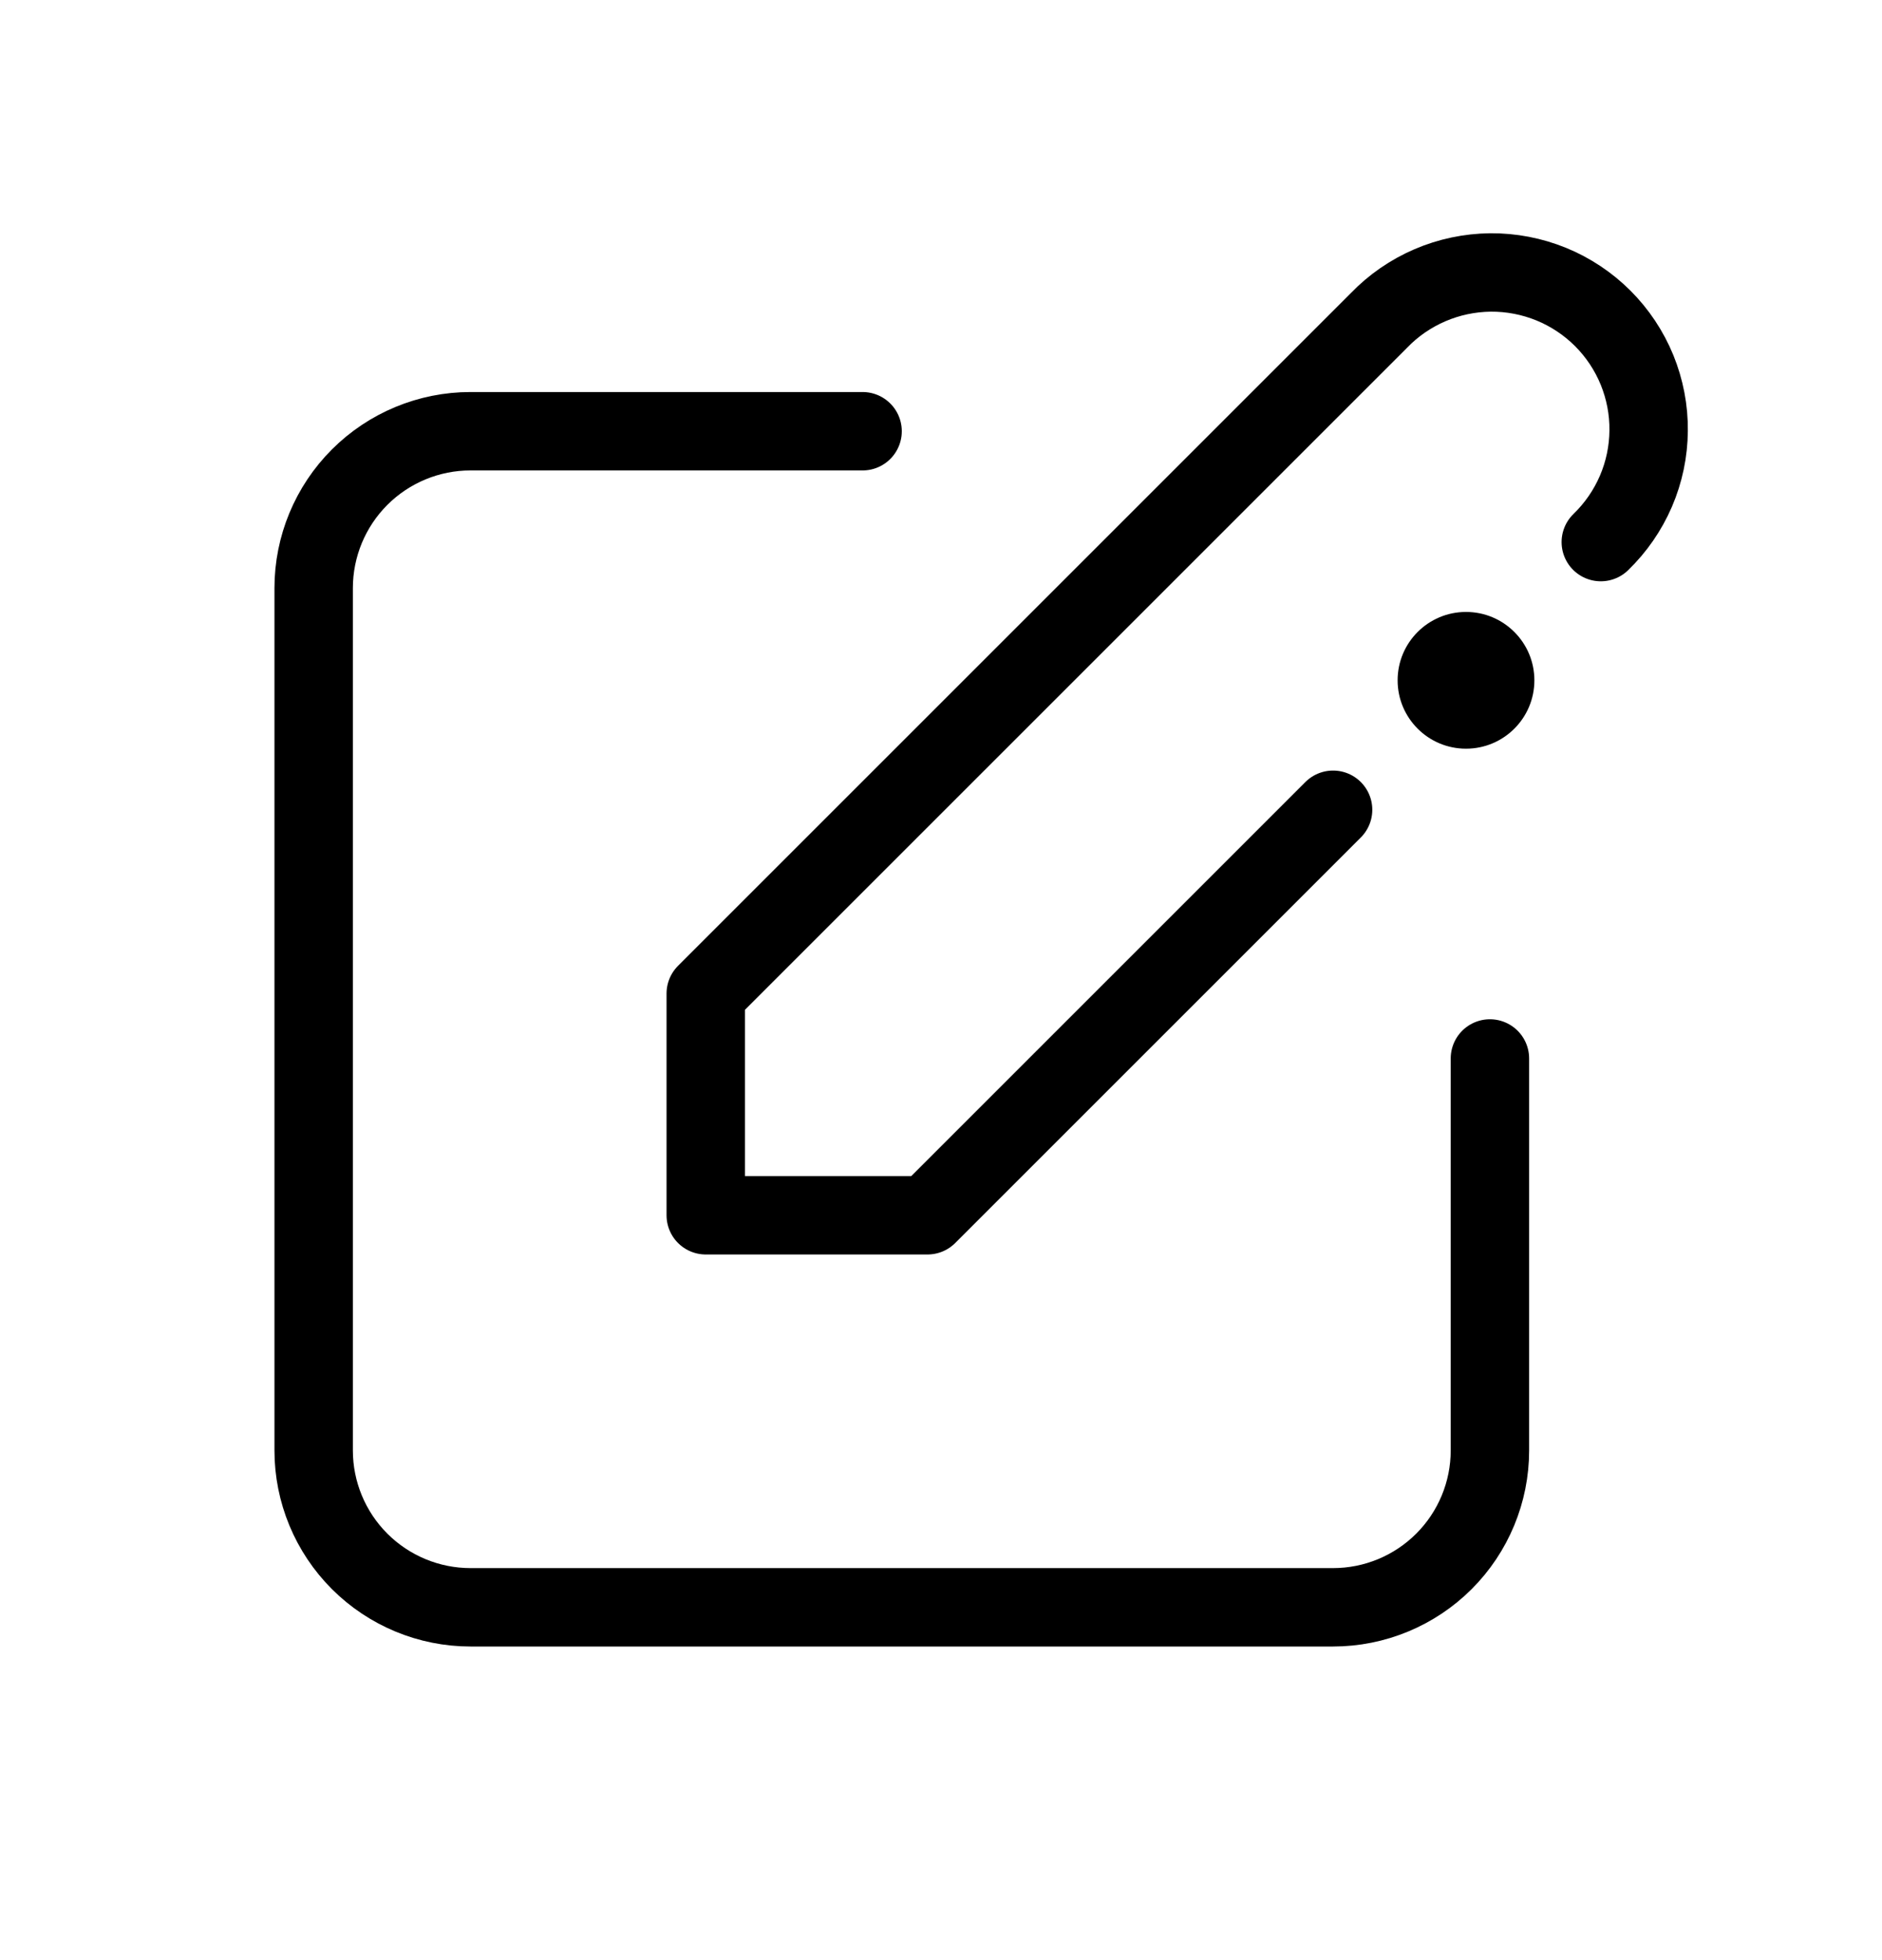 <svg width="24" height="25" viewBox="0 0 24 25" fill="none" xmlns="http://www.w3.org/2000/svg">
<path d="M11 5.5H6C5.47 5.5 4.961 5.711 4.586 6.086C4.211 6.461 4 6.97 4 7.5V18.5C4 19.03 4.211 19.539 4.586 19.914C4.961 20.289 5.47 20.5 6 20.5H17C17.53 20.5 18.039 20.289 18.414 19.914C18.789 19.539 19 19.03 19 18.5V13.5M20.414 6.914C20.605 6.729 20.757 6.509 20.862 6.265C20.967 6.021 21.022 5.758 21.024 5.493C21.027 5.227 20.976 4.964 20.876 4.718C20.775 4.472 20.627 4.249 20.439 4.061C20.251 3.873 20.028 3.725 19.782 3.624C19.536 3.524 19.273 3.473 19.007 3.475C18.742 3.478 18.479 3.533 18.235 3.638C17.991 3.743 17.77 3.895 17.586 4.086L9 12.672V15.5H11.828L16.121 11.207L17 10.328" stroke="black" stroke-linecap="round" stroke-linejoin="round"/>
<circle cx="18.695" cy="8.677" r="0.872" fill="black"/>
</svg>
